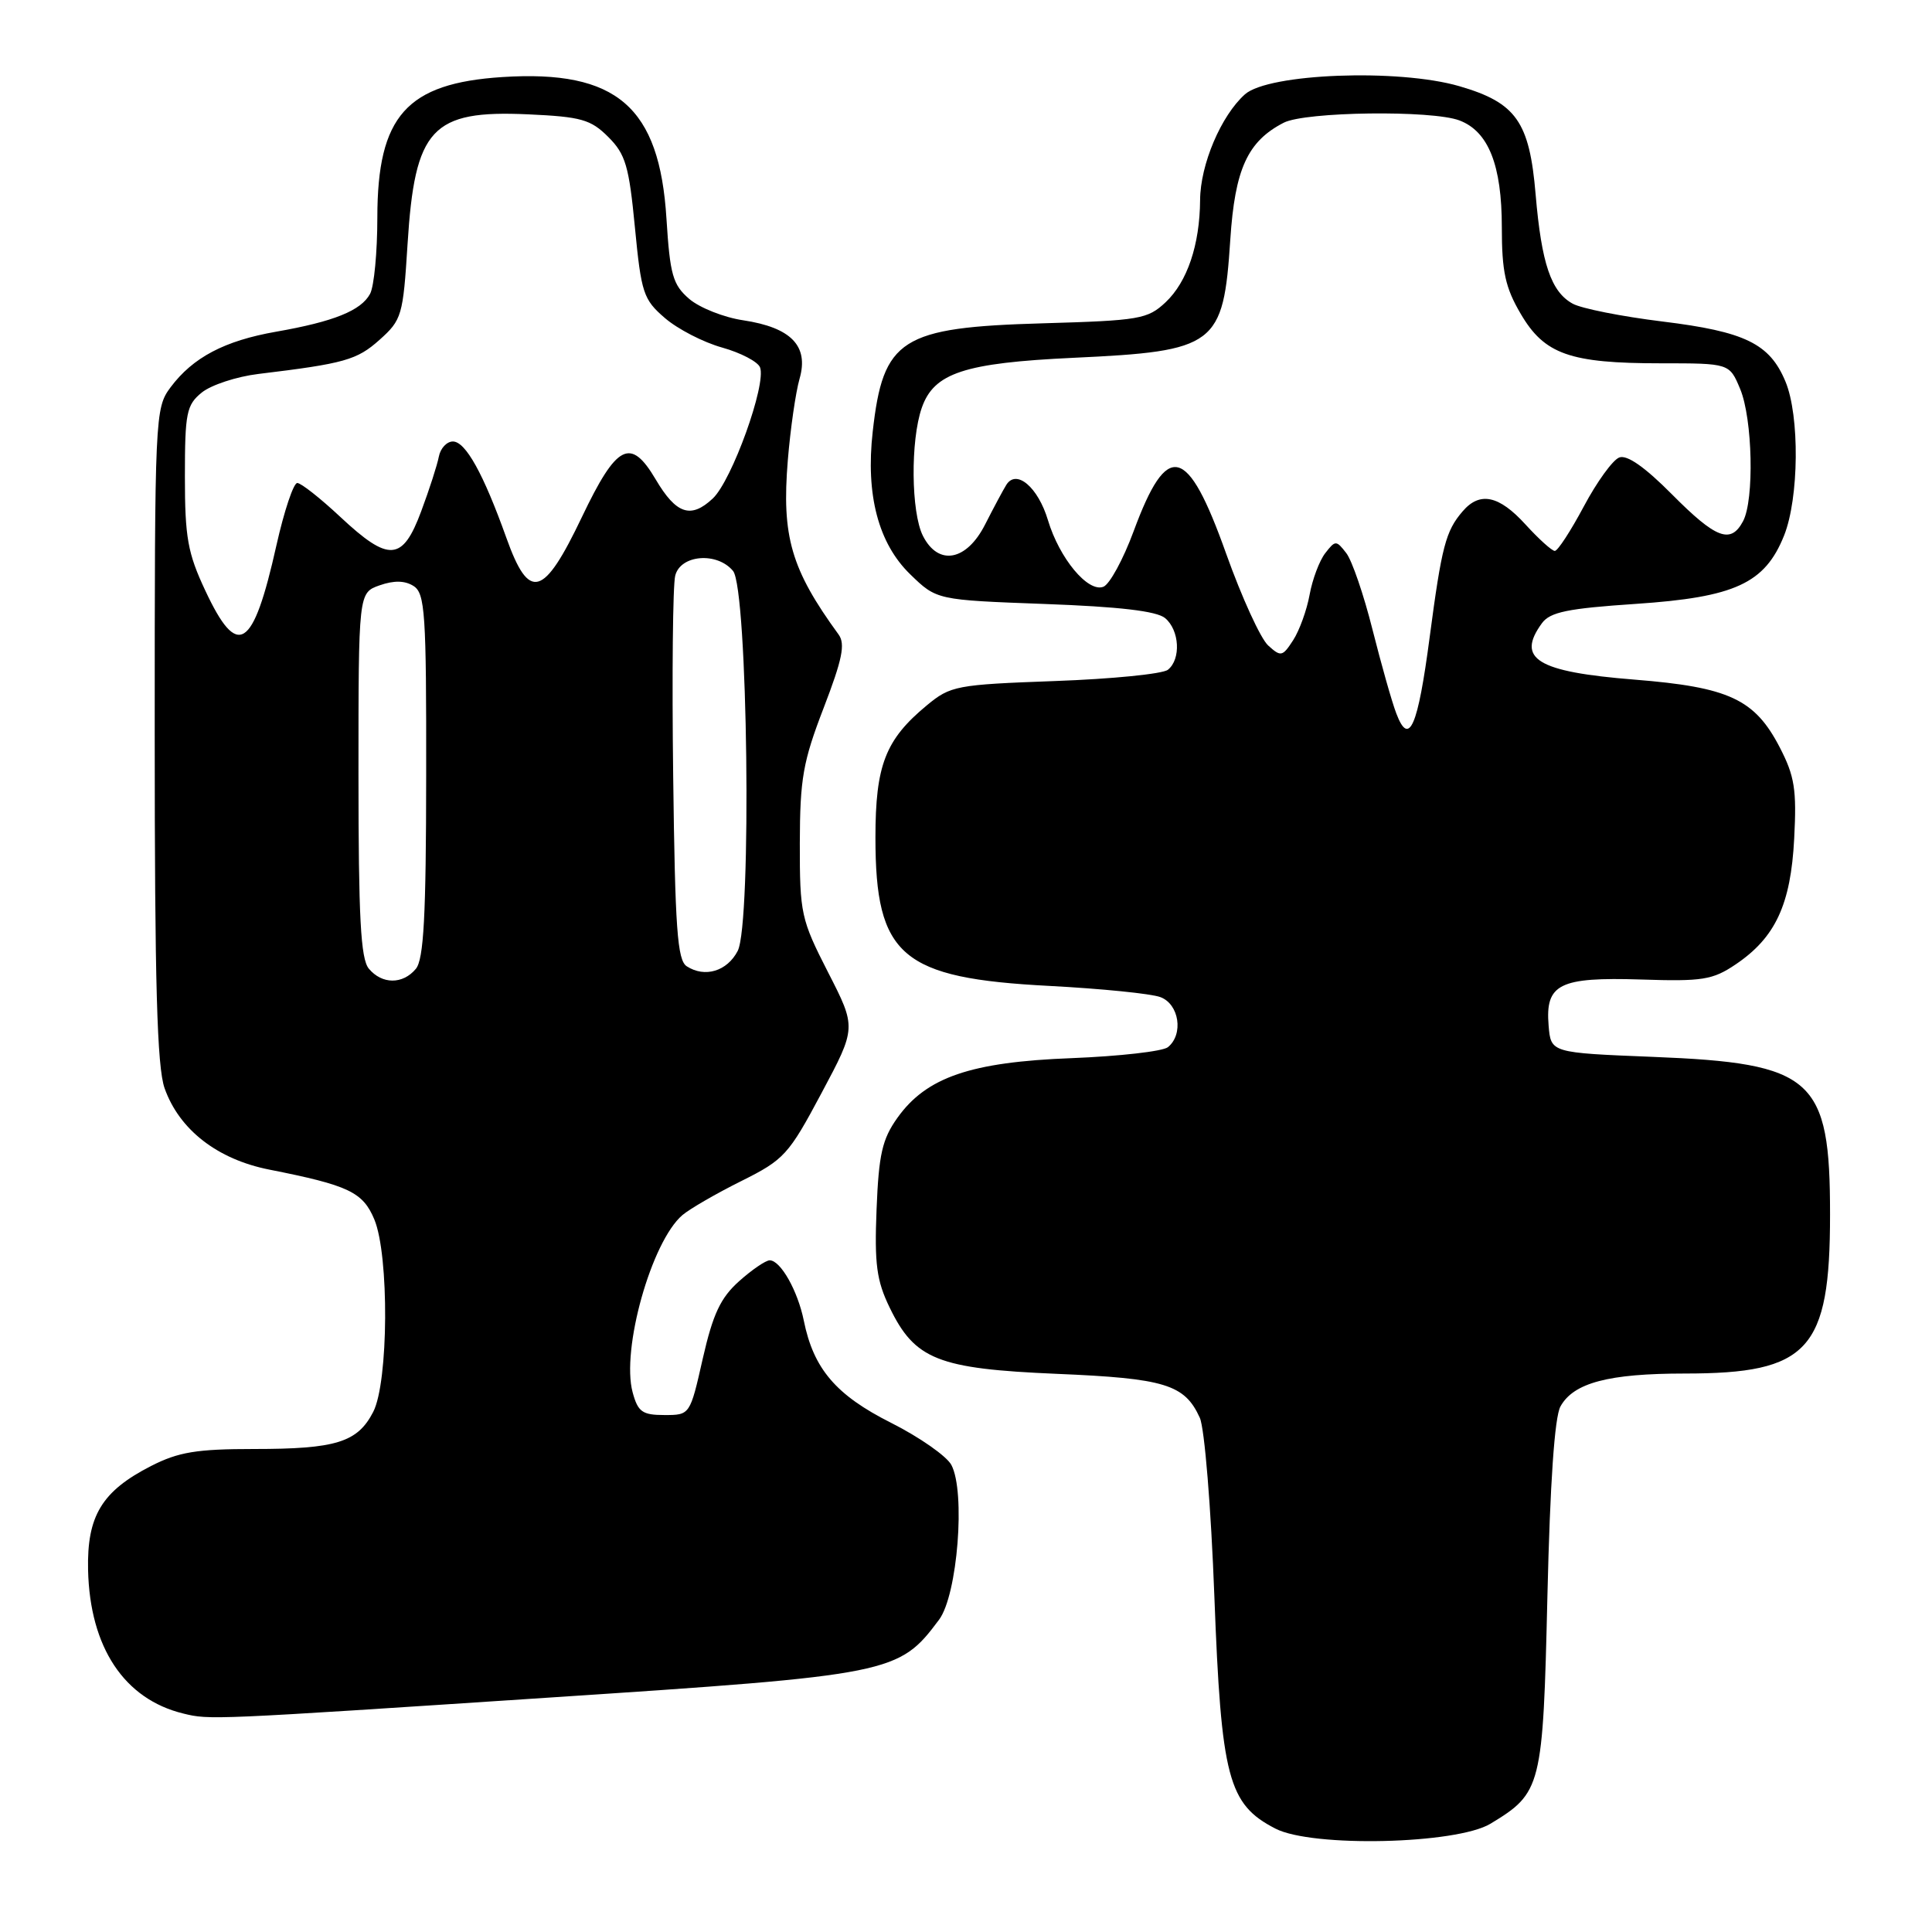 <?xml version="1.0" encoding="UTF-8" standalone="no"?>
<!DOCTYPE svg PUBLIC "-//W3C//DTD SVG 1.1//EN" "http://www.w3.org/Graphics/SVG/1.1/DTD/svg11.dtd" >
<svg xmlns="http://www.w3.org/2000/svg" xmlns:xlink="http://www.w3.org/1999/xlink" version="1.1" viewBox="0 0 256 256">
 <g >
 <path fill="currentColor"
d=" M 197.50 241.65 C 204.27 237.55 204.45 236.85 205.04 211.50 C 205.39 196.53 205.99 187.75 206.77 186.36 C 208.50 183.23 213.14 182.00 223.25 182.00 C 239.66 182.00 242.49 178.91 242.49 160.96 C 242.50 142.85 240.30 140.88 219.00 140.04 C 205.50 139.50 205.50 139.50 205.20 135.91 C 204.74 130.38 206.61 129.45 217.45 129.79 C 225.59 130.06 226.94 129.84 229.98 127.79 C 235.25 124.24 237.29 119.86 237.74 111.11 C 238.08 104.62 237.80 102.84 235.82 99.02 C 232.51 92.64 229.11 91.05 216.54 90.05 C 203.66 89.02 200.86 87.31 204.32 82.57 C 205.40 81.10 207.74 80.62 216.73 80.02 C 229.88 79.14 233.86 77.31 236.40 70.96 C 238.38 66.00 238.48 55.09 236.58 50.55 C 234.49 45.53 231.22 43.94 220.27 42.60 C 214.90 41.94 209.55 40.88 208.39 40.24 C 205.52 38.66 204.26 34.93 203.48 25.78 C 202.67 16.12 200.90 13.61 193.37 11.42 C 185.30 9.07 168.07 9.73 164.96 12.50 C 161.80 15.32 159.05 21.79 159.02 26.50 C 158.98 32.44 157.32 37.35 154.45 40.05 C 152.06 42.29 151.00 42.47 138.20 42.84 C 119.37 43.38 117.02 44.87 115.64 57.19 C 114.69 65.57 116.39 72.01 120.61 76.10 C 124.11 79.50 124.11 79.50 138.43 80.03 C 148.30 80.39 153.26 80.97 154.38 81.90 C 156.30 83.50 156.51 87.35 154.75 88.75 C 154.06 89.30 147.33 89.97 139.80 90.24 C 126.70 90.72 125.95 90.86 122.80 93.47 C 117.32 98.00 116.00 101.40 116.00 110.98 C 116.00 126.70 119.44 129.62 139.06 130.64 C 145.90 131.00 152.51 131.66 153.75 132.12 C 156.25 133.04 156.86 137.06 154.75 138.76 C 154.06 139.31 148.32 139.96 142.00 140.21 C 128.63 140.72 122.75 142.73 118.91 148.12 C 116.90 150.94 116.44 152.95 116.15 160.23 C 115.86 167.50 116.15 169.68 117.88 173.25 C 121.22 180.16 124.29 181.37 140.00 182.04 C 154.36 182.64 156.97 183.44 158.98 187.86 C 159.61 189.23 160.47 199.80 160.91 211.54 C 161.82 235.59 162.74 239.08 169.00 242.30 C 173.87 244.82 192.99 244.37 197.50 241.65 Z  M 72.75 224.94 C 118.27 221.94 119.09 221.77 124.43 214.62 C 126.88 211.35 127.96 197.67 126.06 194.11 C 125.43 192.94 121.84 190.43 118.07 188.53 C 110.77 184.86 107.80 181.38 106.51 175.00 C 105.71 171.04 103.43 167.00 101.99 167.00 C 101.46 167.00 99.63 168.25 97.93 169.77 C 95.47 171.97 94.47 174.11 93.12 180.02 C 91.43 187.50 91.43 187.50 88.04 187.50 C 85.11 187.50 84.53 187.08 83.83 184.50 C 82.29 178.84 86.32 164.50 90.43 161.00 C 91.40 160.18 94.90 158.15 98.22 156.50 C 103.91 153.66 104.49 153.03 108.86 144.83 C 113.48 136.17 113.48 136.17 109.72 128.83 C 106.14 121.82 105.97 121.07 105.98 111.72 C 106.00 103.17 106.40 100.91 109.14 93.80 C 111.61 87.38 112.03 85.33 111.12 84.08 C 104.82 75.43 103.56 71.10 104.39 60.98 C 104.73 56.84 105.43 51.98 105.95 50.17 C 107.19 45.84 104.83 43.40 98.48 42.44 C 95.91 42.06 92.70 40.78 91.33 39.61 C 89.15 37.73 88.78 36.43 88.31 28.98 C 87.39 14.14 81.72 9.24 66.57 10.21 C 53.87 11.03 50.01 15.36 50.00 28.82 C 50.00 33.39 49.57 37.94 49.04 38.93 C 47.85 41.15 44.25 42.61 36.60 43.95 C 29.75 45.15 25.56 47.36 22.60 51.32 C 20.54 54.09 20.50 54.99 20.50 97.32 C 20.50 130.39 20.81 141.37 21.81 144.20 C 23.76 149.70 28.81 153.62 35.69 154.98 C 46.20 157.06 48.08 157.95 49.60 161.58 C 51.58 166.33 51.49 183.15 49.45 187.09 C 47.37 191.12 44.53 192.00 33.65 192.00 C 26.05 192.00 23.65 192.40 20.02 194.25 C 13.49 197.59 11.51 200.87 11.67 208.04 C 11.91 218.28 16.45 225.14 24.28 227.05 C 27.76 227.91 27.92 227.90 72.75 224.94 Z  M 185.02 94.54 C 184.43 93.01 183.02 88.00 181.86 83.41 C 180.71 78.83 179.15 74.27 178.39 73.29 C 177.06 71.57 176.94 71.57 175.60 73.30 C 174.83 74.29 173.90 76.77 173.53 78.80 C 173.16 80.84 172.18 83.55 171.35 84.83 C 169.94 87.01 169.72 87.06 168.04 85.53 C 167.04 84.63 164.54 79.16 162.47 73.36 C 157.34 58.95 154.68 58.30 150.22 70.37 C 148.84 74.11 147.03 77.44 146.20 77.75 C 144.16 78.54 140.38 73.99 138.86 68.93 C 137.55 64.55 134.67 62.11 133.34 64.25 C 132.91 64.94 131.65 67.30 130.53 69.50 C 128.07 74.35 124.33 75.03 122.29 71.00 C 120.72 67.88 120.63 58.37 122.14 54.04 C 123.75 49.41 127.77 48.09 142.24 47.41 C 161.14 46.53 162.10 45.80 163.02 31.76 C 163.63 22.40 165.31 18.72 170.10 16.26 C 172.96 14.79 189.74 14.57 193.39 15.96 C 197.23 17.42 199.00 21.88 199.00 30.11 C 199.00 36.00 199.46 38.11 201.50 41.58 C 204.64 46.95 208.01 48.14 220.06 48.14 C 229.16 48.14 229.16 48.14 230.58 51.54 C 232.23 55.49 232.47 66.26 230.96 69.07 C 229.33 72.12 227.39 71.39 221.55 65.51 C 217.96 61.89 215.58 60.22 214.56 60.62 C 213.70 60.94 211.59 63.86 209.86 67.11 C 208.13 70.35 206.41 73.00 206.02 73.00 C 205.64 73.00 203.89 71.42 202.14 69.50 C 198.62 65.63 196.08 65.10 193.81 67.75 C 191.56 70.36 191.03 72.40 189.44 84.42 C 187.87 96.35 186.71 99.00 185.02 94.54 Z  M 48.87 128.35 C 47.79 127.05 47.50 121.56 47.50 102.62 C 47.50 78.55 47.50 78.55 50.30 77.56 C 52.21 76.89 53.65 76.92 54.80 77.65 C 56.32 78.62 56.50 81.23 56.47 102.74 C 56.46 121.38 56.15 127.12 55.10 128.38 C 53.37 130.46 50.62 130.45 48.87 128.35 Z  M 91.00 128.04 C 89.75 127.24 89.45 123.05 89.20 102.81 C 89.03 89.47 89.15 77.53 89.47 76.28 C 90.16 73.50 95.01 73.10 97.13 75.65 C 99.09 78.01 99.63 122.36 97.75 126.00 C 96.35 128.70 93.40 129.59 91.00 128.04 Z  M 27.20 78.25 C 24.87 73.29 24.50 71.21 24.50 63.16 C 24.50 54.70 24.71 53.66 26.74 52.01 C 27.98 51.01 31.35 49.90 34.24 49.55 C 45.65 48.17 47.29 47.71 50.29 45.03 C 53.24 42.39 53.41 41.83 54.00 32.39 C 54.96 16.99 57.20 14.57 69.97 15.15 C 77.02 15.47 78.28 15.83 80.60 18.15 C 82.89 20.43 83.35 22.01 84.13 30.14 C 84.97 38.84 85.25 39.69 88.10 42.14 C 89.79 43.60 93.20 45.36 95.68 46.05 C 98.15 46.74 100.42 47.93 100.71 48.68 C 101.57 50.93 96.98 63.67 94.45 66.05 C 91.54 68.78 89.60 68.13 86.88 63.52 C 83.56 57.90 81.73 58.83 77.11 68.50 C 72.01 79.19 70.11 79.71 67.09 71.25 C 64.06 62.78 61.69 58.50 60.01 58.50 C 59.20 58.50 58.36 59.40 58.15 60.50 C 57.94 61.60 56.89 64.86 55.81 67.75 C 53.34 74.39 51.54 74.52 45.10 68.50 C 42.46 66.03 39.89 64.00 39.39 64.00 C 38.89 64.00 37.65 67.71 36.63 72.25 C 33.53 86.13 31.49 87.42 27.20 78.25 Z "/>
</g>
</svg>